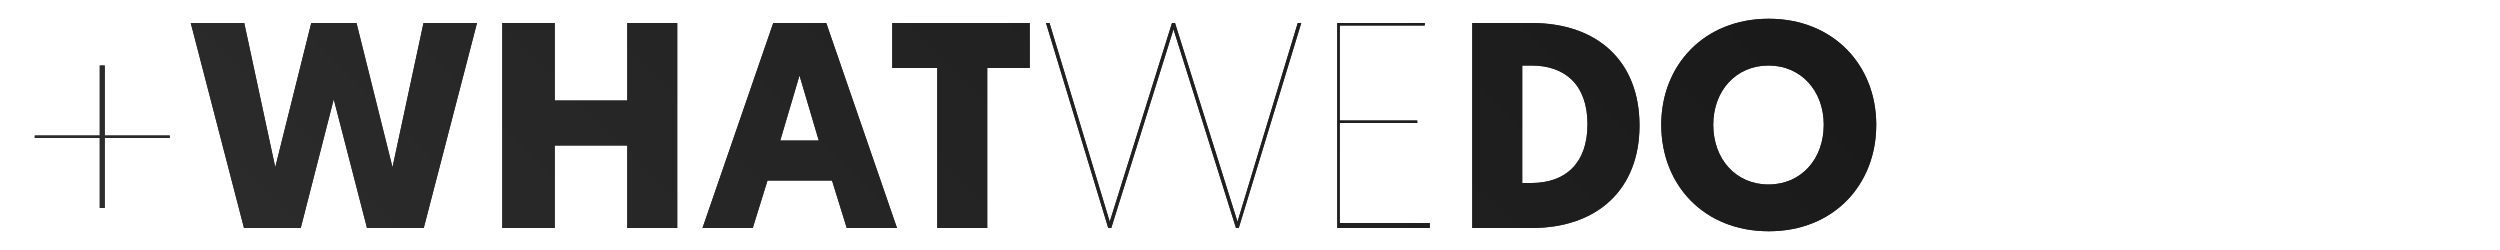<?xml version="1.0" encoding="utf-8"?>
<!-- Generator: Adobe Illustrator 19.1.0, SVG Export Plug-In . SVG Version: 6.00 Build 0)  -->
<!DOCTYPE svg PUBLIC "-//W3C//DTD SVG 1.1//EN" "http://www.w3.org/Graphics/SVG/1.1/DTD/svg11.dtd">
<svg version="1.1" id="Layer_1" xmlns="http://www.w3.org/2000/svg" xmlns:xlink="http://www.w3.org/1999/xlink" x="0px" y="0px"
	 width="1000px" height="100px" viewBox="0 0 1000 100" style="enable-background:new 0 0 1000 100;" xml:space="preserve">
<style type="text/css">
	.st0{fill:#333333;}
	.st1{fill:url(#SVGID_1_);}
	.st2{fill:url(#SVGID_2_);}
	.st3{fill:url(#SVGID_3_);}
	.st4{fill:url(#SVGID_4_);}
	.st5{fill:url(#SVGID_5_);}
	.st6{fill:url(#SVGID_6_);}
	.st7{fill:url(#SVGID_7_);}
	.st8{fill:url(#SVGID_8_);}
	.st9{fill:url(#SVGID_9_);}
	.st10{fill:url(#SVGID_10_);}
	.st11{fill:url(#SVGID_11_);}
	.st12{fill:url(#SVGID_12_);}
	.st13{fill:#FFFFFF;}
	.st14{fill:url(#SVGID_13_);}
	.st15{fill:url(#SVGID_14_);}
	.st16{fill:url(#SVGID_15_);}
	.st17{fill:url(#SVGID_16_);}
	.st18{fill:url(#SVGID_17_);}
	.st19{fill:url(#SVGID_18_);}
	.st20{fill:url(#SVGID_19_);}
	.st21{fill:url(#SVGID_20_);}
	.st22{fill:url(#SVGID_21_);}
	.st23{fill:url(#SVGID_22_);}
	.st24{fill:url(#SVGID_23_);}
	.st25{fill:url(#SVGID_24_);}
	.st26{fill:url(#SVGID_25_);}
	.st27{fill:url(#SVGID_26_);}
	.st28{fill:url(#SVGID_27_);}
	.st29{fill:url(#SVGID_28_);}
	.st30{fill:url(#SVGID_29_);}
	.st31{fill:url(#SVGID_30_);}
	.st32{fill:url(#SVGID_31_);}
	.st33{fill:url(#SVGID_32_);}
	.st34{fill:url(#SVGID_33_);}
	.st35{fill:url(#SVGID_34_);}
	.st36{fill:url(#SVGID_35_);}
	.st37{fill:url(#SVGID_36_);}
	.st38{fill:url(#SVGID_37_);}
	.st39{fill:url(#SVGID_38_);}
	.st40{fill:url(#SVGID_39_);}
	.st41{fill:url(#SVGID_40_);}
	.st42{fill:url(#SVGID_41_);}
	.st43{fill:url(#SVGID_42_);}
	.st44{fill:url(#SVGID_43_);}
	.st45{fill:url(#SVGID_44_);}
	.st46{fill:url(#SVGID_45_);}
	.st47{fill:url(#SVGID_46_);}
</style>
<g>
	<polygon class="st0" points="41.9,26.2 39.9,26.2 39.9,54.2 13.9,54.2 13.9,55.2 39.9,55.2 39.9,83.2 41.9,83.2 41.9,55.2 
		67.9,55.2 67.9,54.2 41.9,54.2 	"/>
	
		<linearGradient id="SVGID_1_" gradientUnits="userSpaceOnUse" x1="3233.649" y1="11782.784" x2="4017.564" y2="10998.869" gradientTransform="matrix(-1 0 0 -1 3904.205 11207.791)">
		<stop  offset="0" style="stop-color:#0D0D0D"/>
		<stop  offset="1" style="stop-color:#333333"/>
	</linearGradient>
	<polygon class="st1" points="41.9,26.2 39.9,26.2 39.9,54.2 13.9,54.2 13.9,55.2 39.9,55.2 39.9,83.2 41.9,83.2 41.9,55.2 
		67.9,55.2 67.9,54.2 41.9,54.2 	"/>
	<polygon class="st0" points="120.3,91.2 133.5,39.7 146.8,91.2 169.5,91.2 190.8,9.2 169.4,9.2 157,66.9 142.6,9.2 124.5,9.2 
		110.1,66.9 97.7,9.2 76.3,9.2 97.6,91.2 	"/>
	
		<linearGradient id="SVGID_2_" gradientUnits="userSpaceOnUse" x1="3203.441" y1="11735.47" x2="3976.758" y2="10962.152" gradientTransform="matrix(-1 0 0 -1 3904.205 11207.791)">
		<stop  offset="0" style="stop-color:#0D0D0D"/>
		<stop  offset="1" style="stop-color:#333333"/>
	</linearGradient>
	<polygon class="st2" points="120.3,91.2 133.5,39.7 146.8,91.2 169.5,91.2 190.8,9.2 169.4,9.2 157,66.9 142.6,9.2 124.5,9.2 
		110.1,66.9 97.7,9.2 76.3,9.2 97.6,91.2 	"/>
	<polygon class="st0" points="270.9,9.2 250.9,9.2 250.9,40.2 221.9,40.2 221.9,9.2 200.9,9.2 200.9,91.2 221.9,91.2 221.9,58.2 
		250.9,58.2 250.9,91.2 270.9,91.2 	"/>
	
		<linearGradient id="SVGID_3_" gradientUnits="userSpaceOnUse" x1="3144.627" y1="11681.306" x2="3921.497" y2="10904.436" gradientTransform="matrix(-1 0 0 -1 3904.205 11207.791)">
		<stop  offset="0" style="stop-color:#0D0D0D"/>
		<stop  offset="1" style="stop-color:#333333"/>
	</linearGradient>
	<polygon class="st3" points="270.9,9.2 250.9,9.2 250.9,40.2 221.9,40.2 221.9,9.2 200.9,9.2 200.9,91.2 221.9,91.2 221.9,58.2 
		250.9,58.2 250.9,91.2 270.9,91.2 	"/>
	<path class="st0" d="M309.3,9.2l-28.3,82h20.1l5.9-19h25.8l5.9,19h20.1l-28.3-82H309.3z M312.1,56.2l7.7-26l7.7,26H312.1z"/>
	
		<linearGradient id="SVGID_4_" gradientUnits="userSpaceOnUse" x1="3097.878" y1="11629.948" x2="3871.261" y2="10856.565" gradientTransform="matrix(-1 0 0 -1 3904.205 11207.791)">
		<stop  offset="0" style="stop-color:#0D0D0D"/>
		<stop  offset="1" style="stop-color:#333333"/>
	</linearGradient>
	<path class="st4" d="M309.3,9.2l-28.3,82h20.1l5.9-19h25.8l5.9,19h20.1l-28.3-82H309.3z M312.1,56.2l7.7-26l7.7,26H312.1z"/>
	<polygon class="st0" points="394.9,91.2 394.9,27.2 411.9,27.2 411.9,9.2 356.9,9.2 356.9,27.2 374.9,27.2 374.9,91.2 	"/>
	
		<linearGradient id="SVGID_5_" gradientUnits="userSpaceOnUse" x1="3079.557" y1="11606.376" x2="3848.446" y2="10837.487" gradientTransform="matrix(-1 0 0 -1 3904.205 11207.791)">
		<stop  offset="0" style="stop-color:#0D0D0D"/>
		<stop  offset="1" style="stop-color:#333333"/>
	</linearGradient>
	<polygon class="st5" points="394.9,91.2 394.9,27.2 411.9,27.2 411.9,9.2 356.9,9.2 356.9,27.2 374.9,27.2 374.9,91.2 	"/>
	<polygon class="st0" points="419.8,9.2 418.4,9.2 443.3,91.2 444.5,91.2 469.4,11.7 494.4,91.2 495.5,91.2 520.5,9.2 519.1,9.2 
		495,88.7 470,9.2 468.8,9.2 443.9,88.7 	"/>
	
		<linearGradient id="SVGID_6_" gradientUnits="userSpaceOnUse" x1="3036.439" y1="11568.402" x2="3809.776" y2="10795.065" gradientTransform="matrix(-1 0 0 -1 3904.205 11207.791)">
		<stop  offset="0" style="stop-color:#0D0D0D"/>
		<stop  offset="1" style="stop-color:#333333"/>
	</linearGradient>
	<polygon class="st6" points="419.8,9.2 418.4,9.2 443.3,91.2 444.5,91.2 469.4,11.7 494.4,91.2 495.5,91.2 520.5,9.2 519.1,9.2 
		495,88.7 470,9.2 468.8,9.2 443.9,88.7 	"/>
	<polygon class="st0" points="569.9,10.2 569.9,9.2 534.9,9.2 534.9,91.2 571.9,91.2 571.9,89.2 535.9,89.2 535.9,49.2 566.9,49.2 
		566.9,48.2 535.9,48.2 535.9,10.2 	"/>
	
		<linearGradient id="SVGID_7_" gradientUnits="userSpaceOnUse" x1="2988.796" y1="11519.637" x2="3761.402" y2="10747.031" gradientTransform="matrix(-1 0 0 -1 3904.205 11207.791)">
		<stop  offset="0" style="stop-color:#0D0D0D"/>
		<stop  offset="1" style="stop-color:#333333"/>
	</linearGradient>
	<polygon class="st7" points="569.9,10.2 569.9,9.2 534.9,9.2 534.9,91.2 571.9,91.2 571.9,89.2 535.9,89.2 535.9,49.2 566.9,49.2 
		566.9,48.2 535.9,48.2 535.9,10.2 	"/>
	<path class="st0" d="M612.6,9.2h-23.7v82h23.7c26.3,0,43.2-15.4,43.2-41C655.8,24.5,639,9.2,612.6,9.2z M612.6,73.2h-3.7v-47h3.7
		c13.5,0,22.4,7.8,22.4,23.5C635,65.4,626.1,73.2,612.6,73.2z"/>
	
		<linearGradient id="SVGID_8_" gradientUnits="userSpaceOnUse" x1="2960.322" y1="11490.431" x2="3731.341" y2="10719.412" gradientTransform="matrix(-1 0 0 -1 3904.205 11207.791)">
		<stop  offset="0" style="stop-color:#0D0D0D"/>
		<stop  offset="1" style="stop-color:#333333"/>
	</linearGradient>
	<path class="st8" d="M612.6,9.2h-23.7v82h23.7c26.3,0,43.2-15.4,43.2-41C655.8,24.5,639,9.2,612.6,9.2z M612.6,73.2h-3.7v-47h3.7
		c13.5,0,22.4,7.8,22.4,23.5C635,65.4,626.1,73.2,612.6,73.2z"/>
	<path class="st0" d="M664.5,49.9c0,24.1,17.1,42.6,43,42.6c25.9,0,43-18.5,43-42.6c0-23.8-17.1-42.4-43-42.4
		C681.6,7.5,664.5,26.1,664.5,49.9z M707.4,26.2c13.1,0,22.1,10.2,22.1,23.7c0,13.8-9.1,23.9-22.1,23.9c-13,0-22.1-10.1-22.1-23.9
		C685.3,36.4,694.3,26.2,707.4,26.2z"/>
	
		<linearGradient id="SVGID_9_" gradientUnits="userSpaceOnUse" x1="2911.308" y1="11443.237" x2="3684.428" y2="10670.117" gradientTransform="matrix(-1 0 0 -1 3904.205 11207.791)">
		<stop  offset="0" style="stop-color:#0D0D0D"/>
		<stop  offset="1" style="stop-color:#333333"/>
	</linearGradient>
	<path class="st9" d="M664.5,49.9c0,24.1,17.1,42.6,43,42.6c25.9,0,43-18.5,43-42.6c0-23.8-17.1-42.4-43-42.4
		C681.6,7.5,664.5,26.1,664.5,49.9z M707.4,26.2c13.1,0,22.1,10.2,22.1,23.7c0,13.8-9.1,23.9-22.1,23.9c-13,0-22.1-10.1-22.1-23.9
		C685.3,36.4,694.3,26.2,707.4,26.2z"/>
</g>
</svg>
